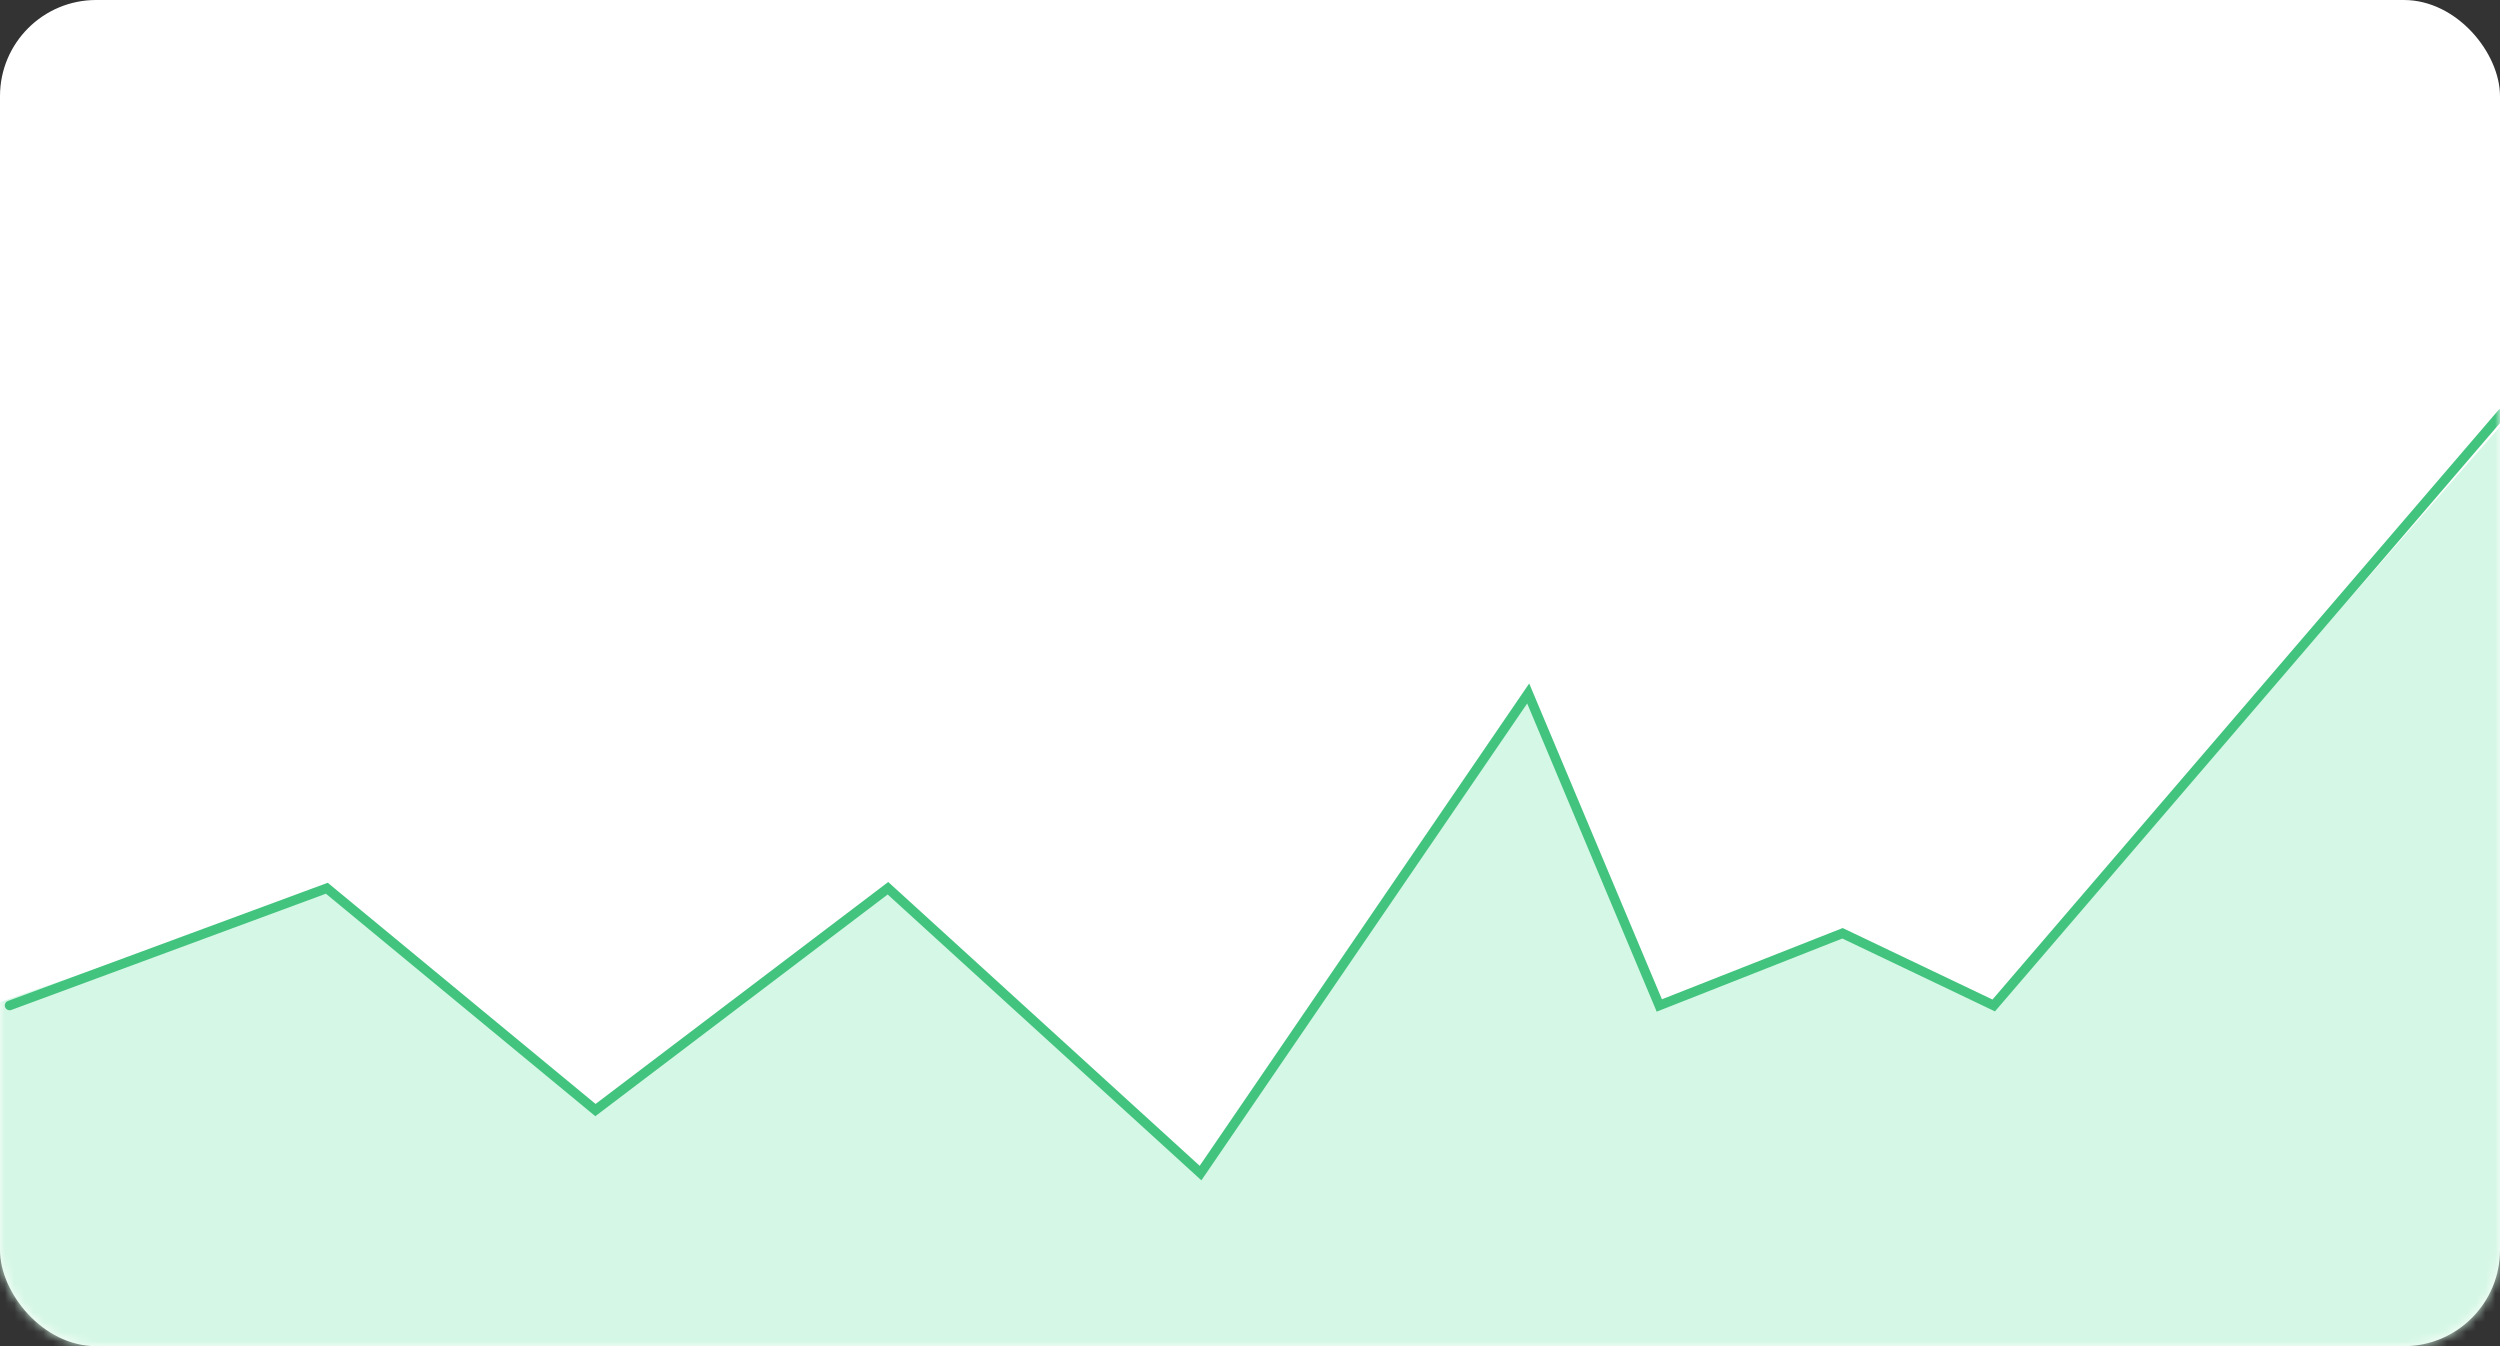 <svg height="140" viewBox="0 0 260 140" width="260" xmlns="http://www.w3.org/2000/svg" xmlns:xlink="http://www.w3.org/1999/xlink"><rect x="0" y="0" width="260" height="140" fill="#333333" stroke="none"/><defs><rect id="a" height="140" rx="10" width="260"/><mask id="b" fill="#fff"><use fill="#fff" fill-rule="evenodd" xlink:href="#a"/></mask></defs><g fill="none" fill-rule="evenodd"><use fill="#fff" xlink:href="#a"/><g mask="url(#b)"><path d="m-1 104.568 34.99-12.191 27.936 23.071 30.42-23.071 32.51 29.623 34.075-49.877 13.637 32.445 19.052-7.507 15.727 7.507 53.848-61.568-1 142-262.195 1z" fill="#d5f7e5"/><path d="m1 104.568 32.99-12.191 27.936 23.071 30.42-23.071 32.51 29.623 34.075-49.877 13.637 32.445 19.052-7.507 15.727 7.507 52.848-61.568" stroke="#42c47f" stroke-linecap="round"/></g></g></svg>